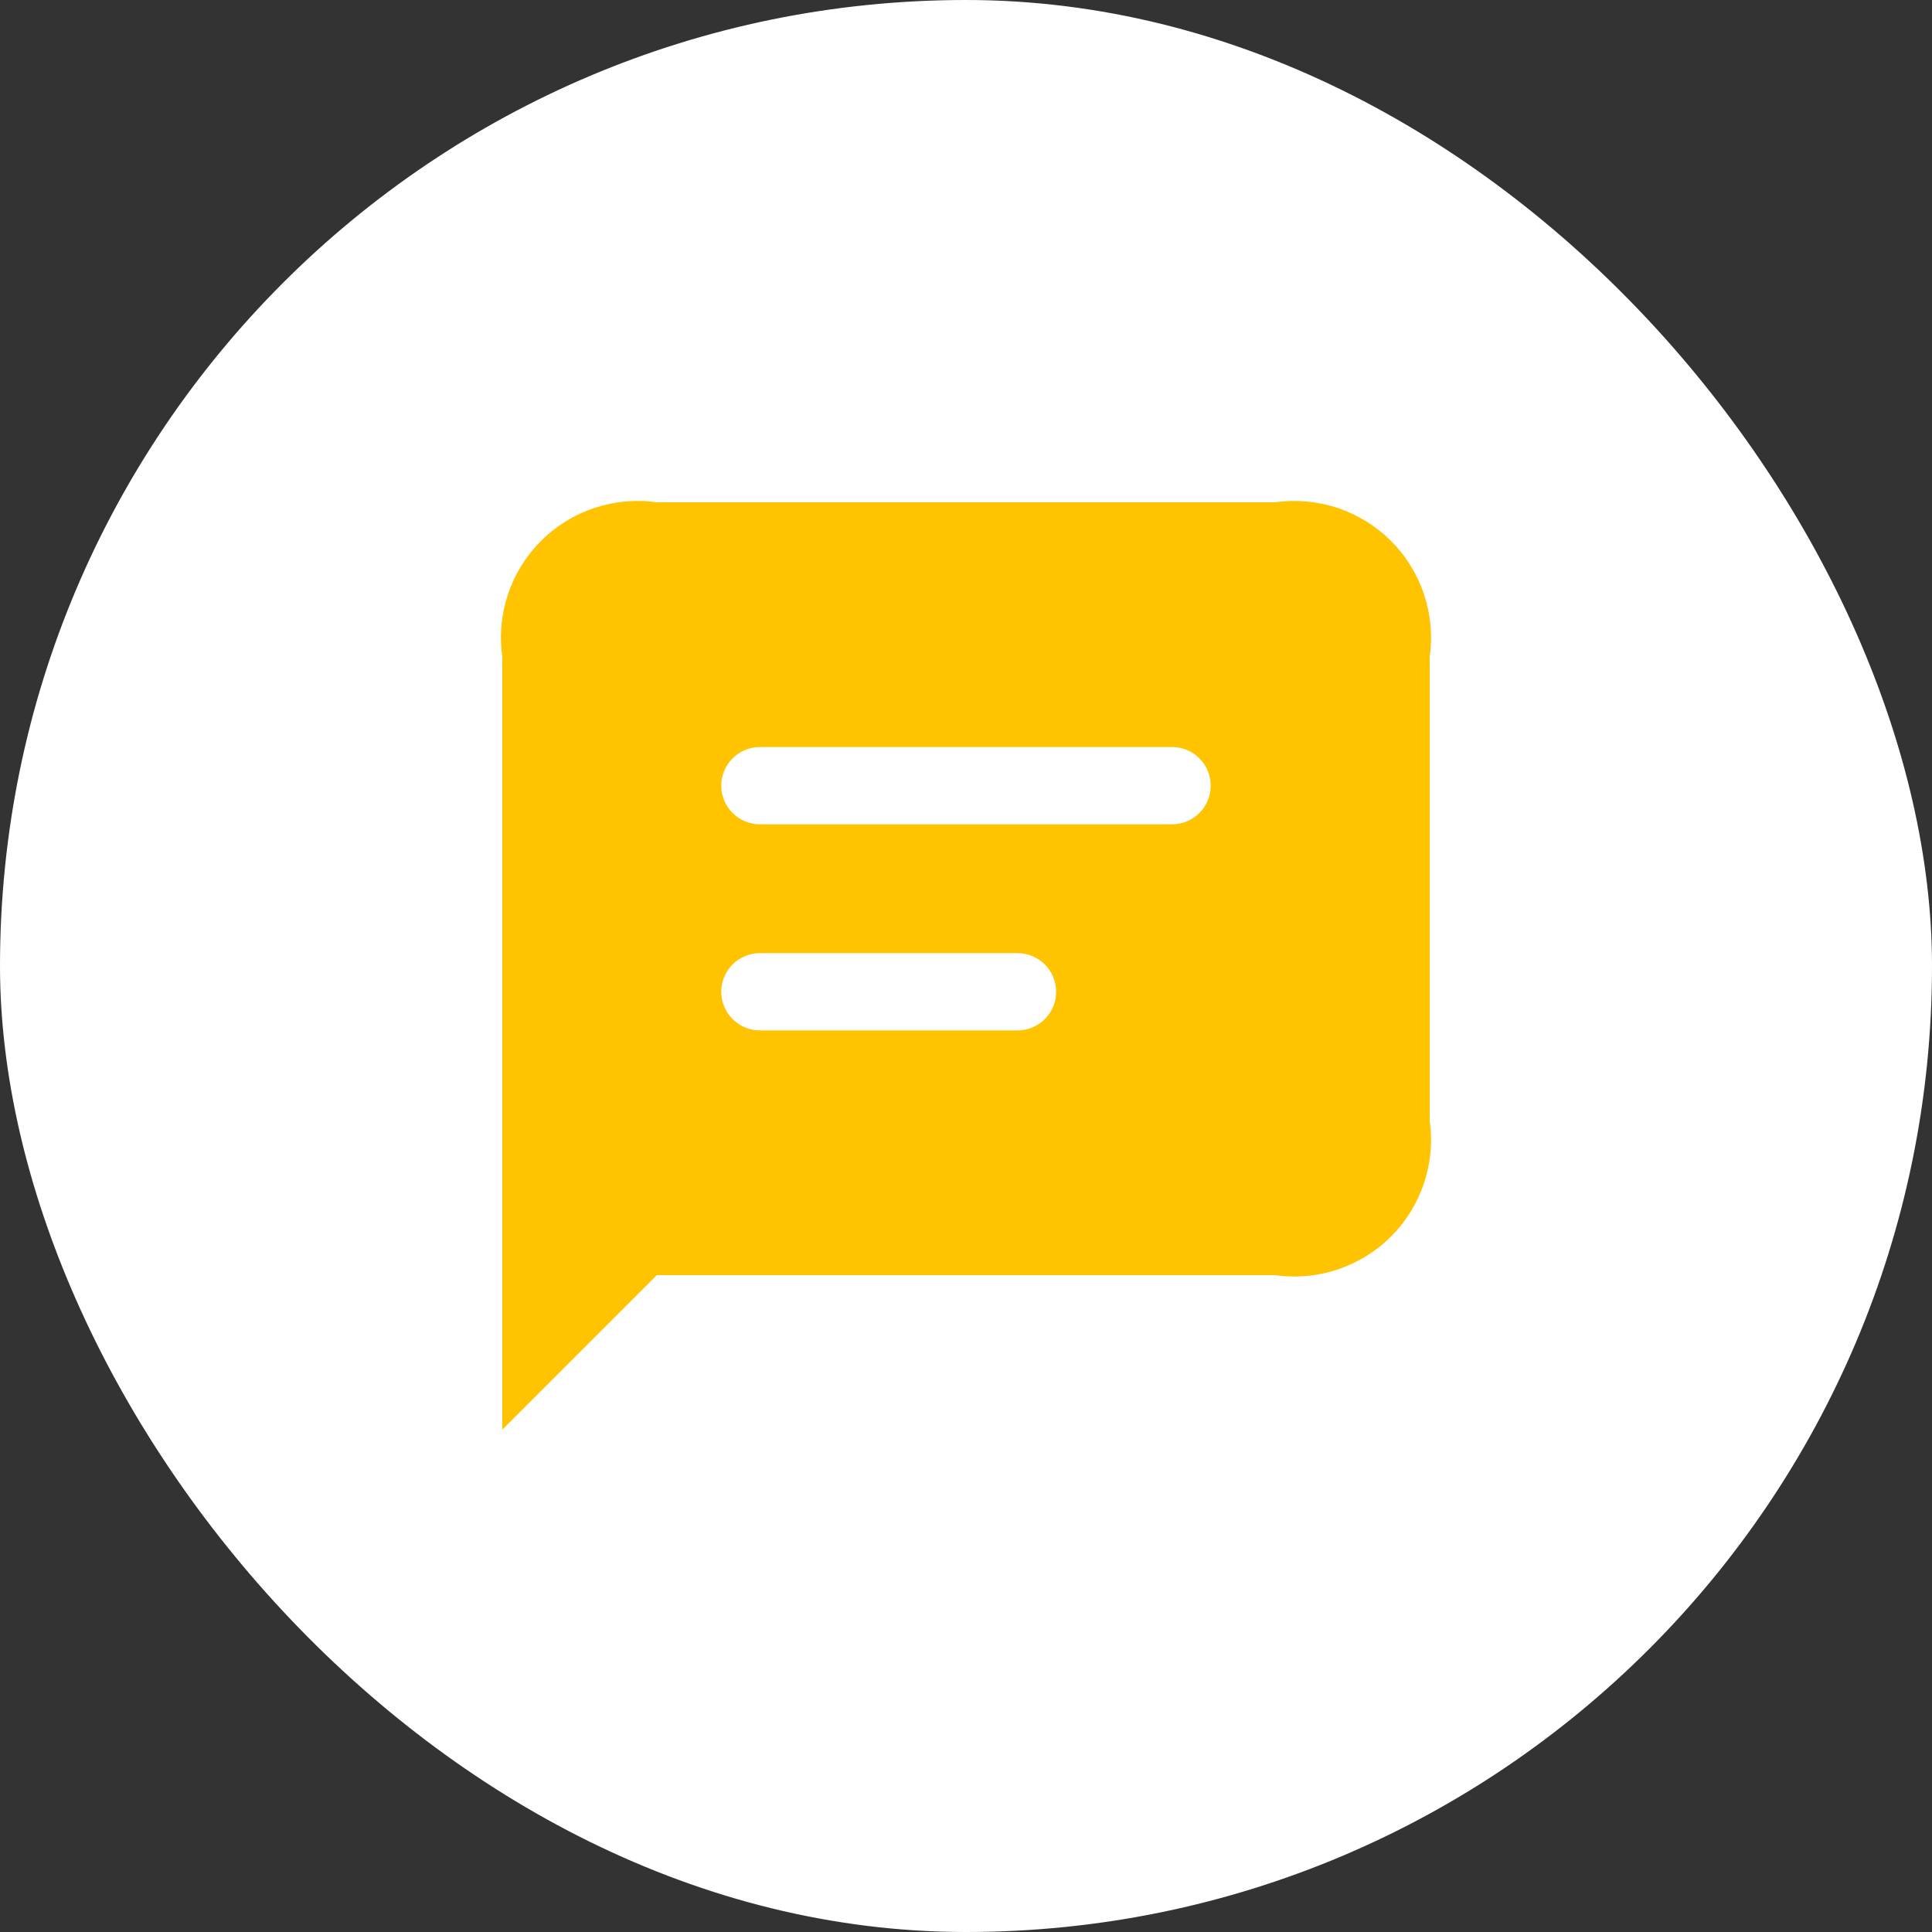 <svg width="50" height="50" viewBox="0 0 50 50" fill="none" xmlns="http://www.w3.org/2000/svg">
<rect x="0" y="0" width="50" height="50" fill="#333333" stroke="none"/>
<rect width="50" height="50" rx="25" fill="white"/>
<path d="M33 13H17C16.456 12.922 15.902 12.973 15.382 13.146C14.861 13.32 14.388 13.612 14 14C13.612 14.388 13.319 14.861 13.146 15.382C12.972 15.903 12.922 16.457 13 17V37L17 33H33C33.543 33.078 34.097 33.028 34.618 32.854C35.138 32.68 35.611 32.388 36 32C36.388 31.612 36.68 31.139 36.854 30.618C37.027 30.097 37.077 29.543 37 29V17C37.077 16.457 37.027 15.903 36.854 15.382C36.68 14.861 36.388 14.388 36 14C35.611 13.612 35.138 13.32 34.618 13.146C34.097 12.973 33.543 12.922 33 13ZM26.333 26.667H19.666C19.401 26.667 19.147 26.561 18.959 26.374C18.772 26.186 18.666 25.932 18.666 25.667C18.666 25.401 18.772 25.147 18.959 24.96C19.147 24.772 19.401 24.667 19.666 24.667H26.333C26.598 24.667 26.853 24.772 27.04 24.96C27.228 25.147 27.333 25.401 27.333 25.667C27.333 25.932 27.228 26.186 27.04 26.374C26.853 26.561 26.598 26.667 26.333 26.667ZM30.333 21.333H19.666C19.401 21.333 19.147 21.228 18.959 21.04C18.772 20.853 18.666 20.599 18.666 20.333C18.666 20.068 18.772 19.814 18.959 19.626C19.147 19.439 19.401 19.333 19.666 19.333H30.333C30.598 19.333 30.853 19.439 31.04 19.626C31.228 19.814 31.333 20.068 31.333 20.333C31.333 20.599 31.228 20.853 31.04 21.04C30.853 21.228 30.598 21.333 30.333 21.333Z" fill="#FFC300"/>
</svg>
